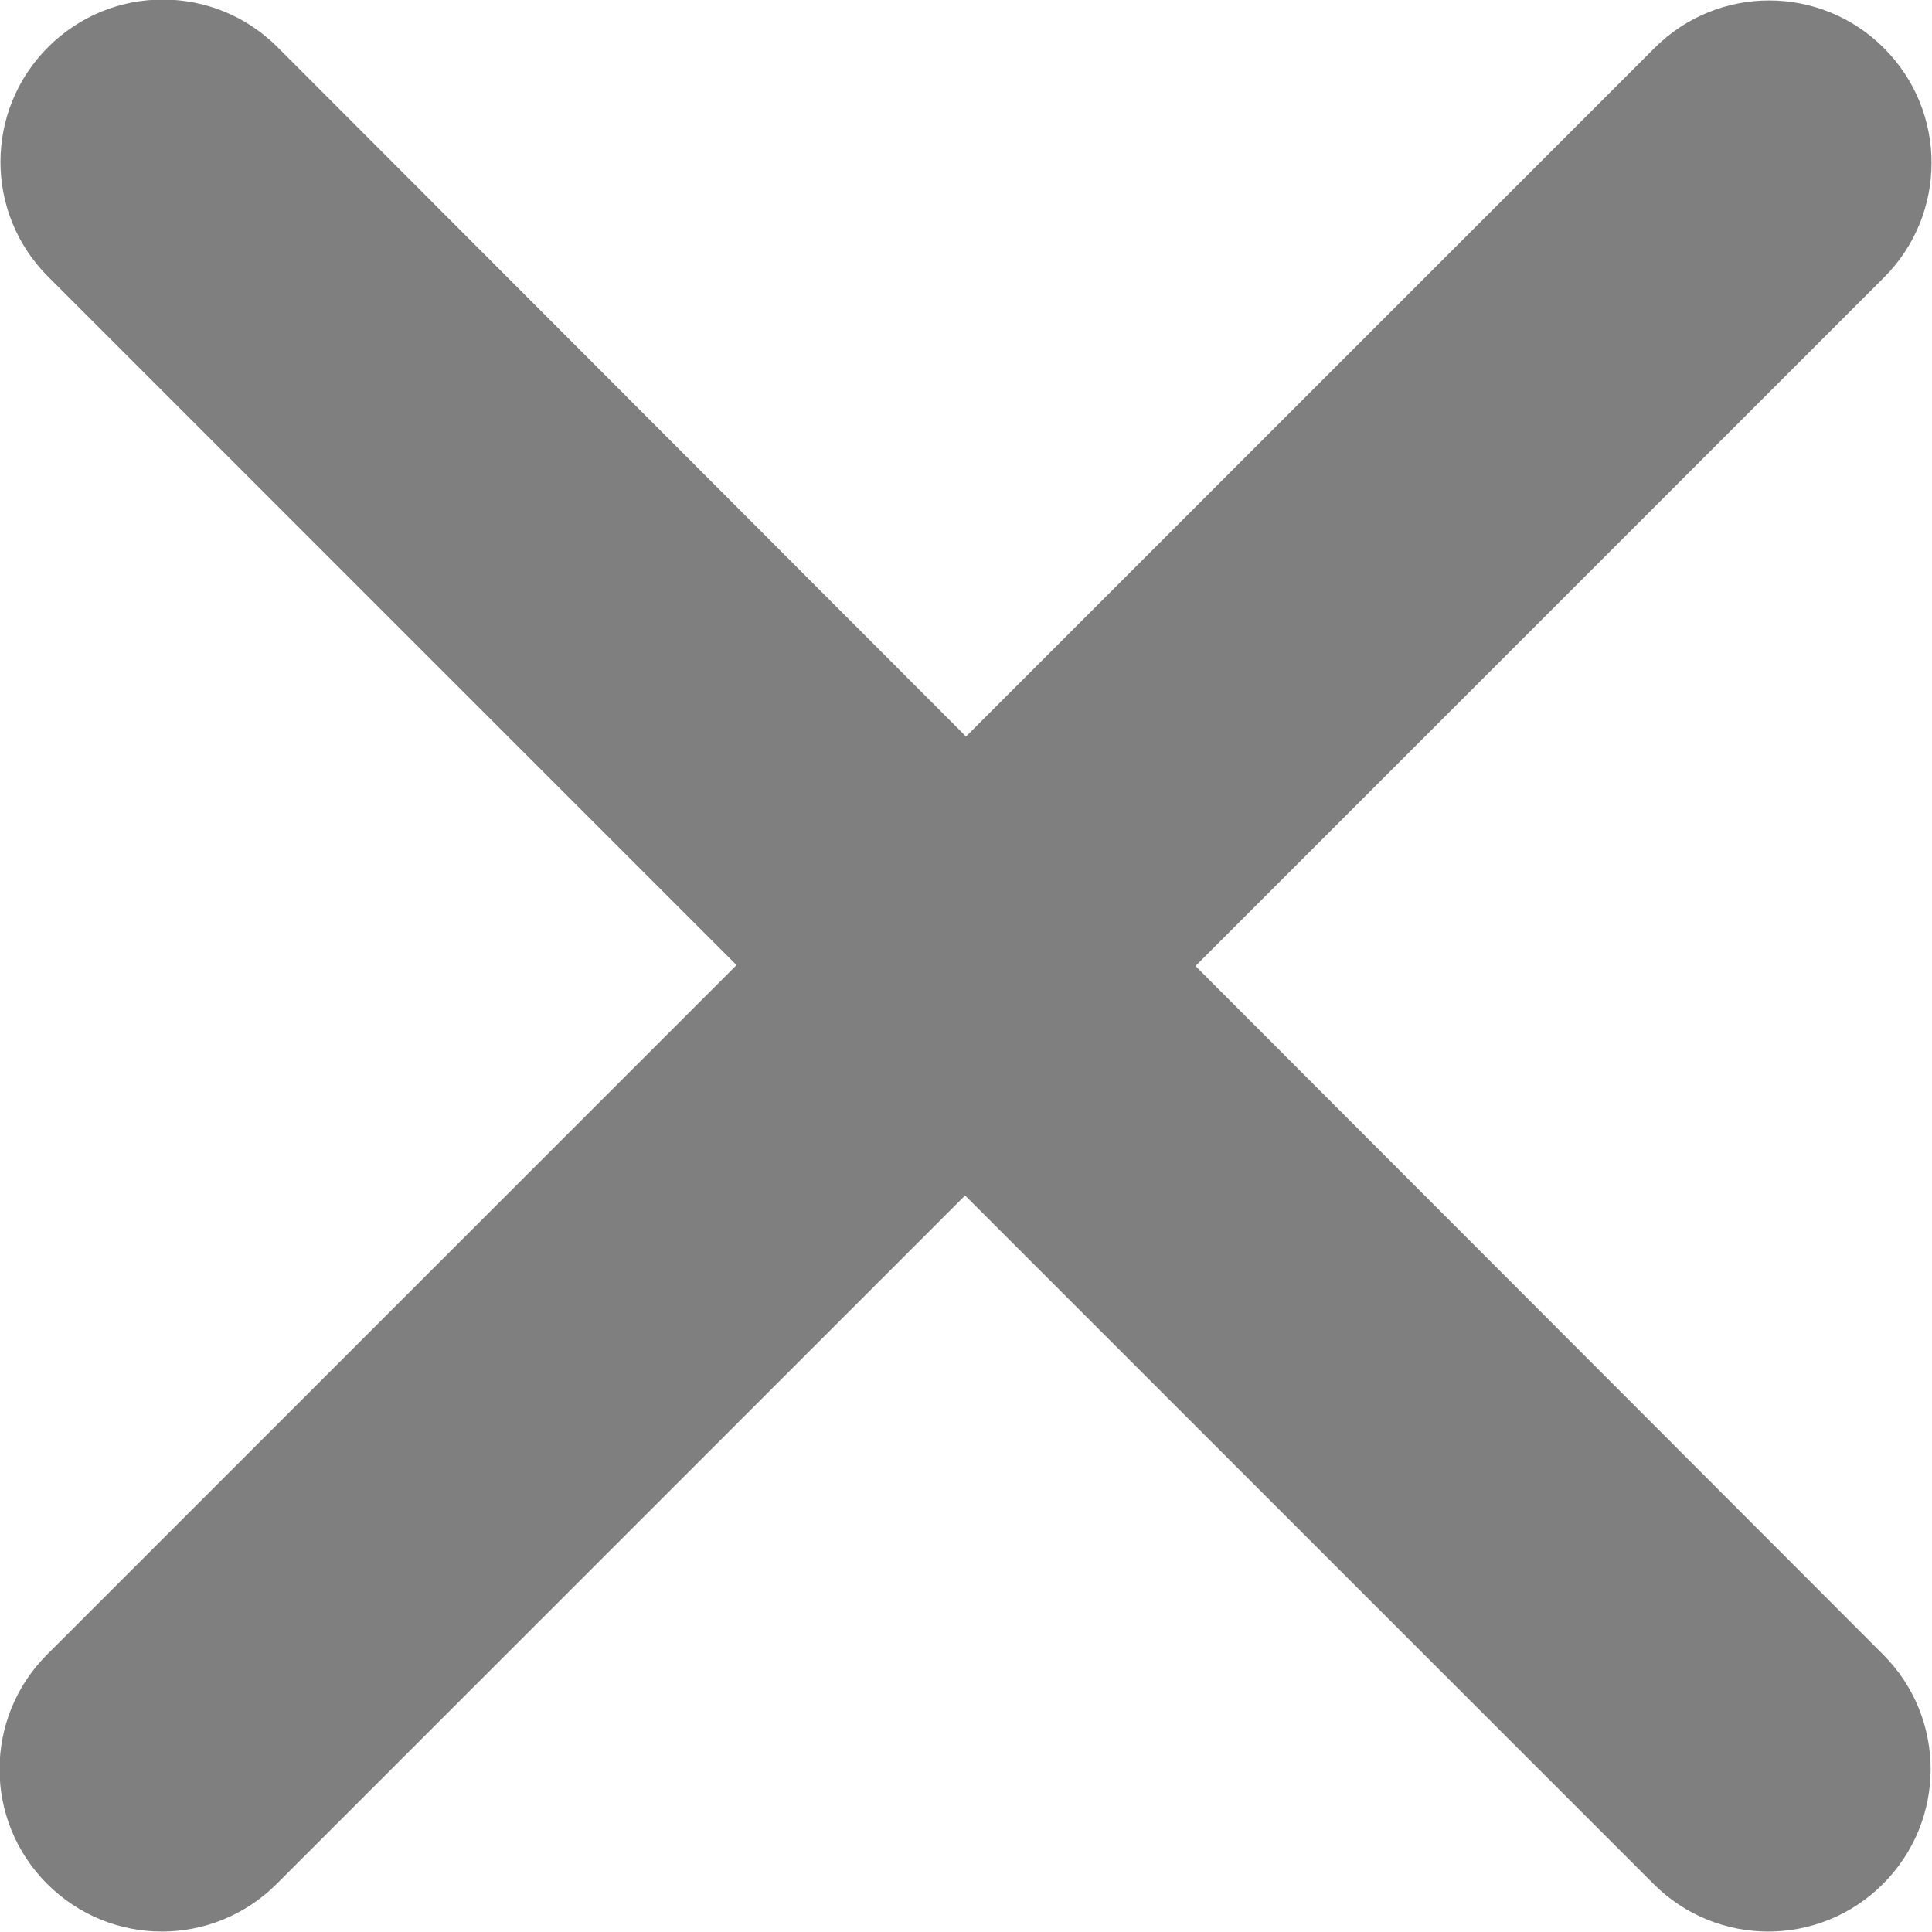 <?xml version="1.0" encoding="utf-8"?>
<!-- Generator: Adobe Illustrator 22.0.0, SVG Export Plug-In . SVG Version: 6.00 Build 0)  -->
<svg version="1.1" id="Capa_1" xmlns="http://www.w3.org/2000/svg" xmlns:xlink="http://www.w3.org/1999/xlink" x="0px" y="0px"
	 viewBox="0 0 213 213" style="enable-background:new 0 0 213 213;" xml:space="preserve">
<style type="text/css">
	.st0{fill:#7F7F7F;}
</style>
<g id="Close">
	<path class="st0" d="M131.8,106.5l75.9-75.9c7-7,7-18.3,0-25.3c-7-7-18.3-7-25.3,0l-75.9,75.9L30.6,5.2c-7-7-18.3-7-25.3,0
		c-7,7-7,18.3,0,25.3l75.9,75.9L5.2,182.4c-7,7-7,18.3,0,25.3c7,7,18.3,7,25.3,0l75.9-75.9l75.9,75.9c7,7,18.3,7,25.3,0
		c7-7,7-18.3,0-25.3L131.8,106.5z"/>
</g>
</svg>
